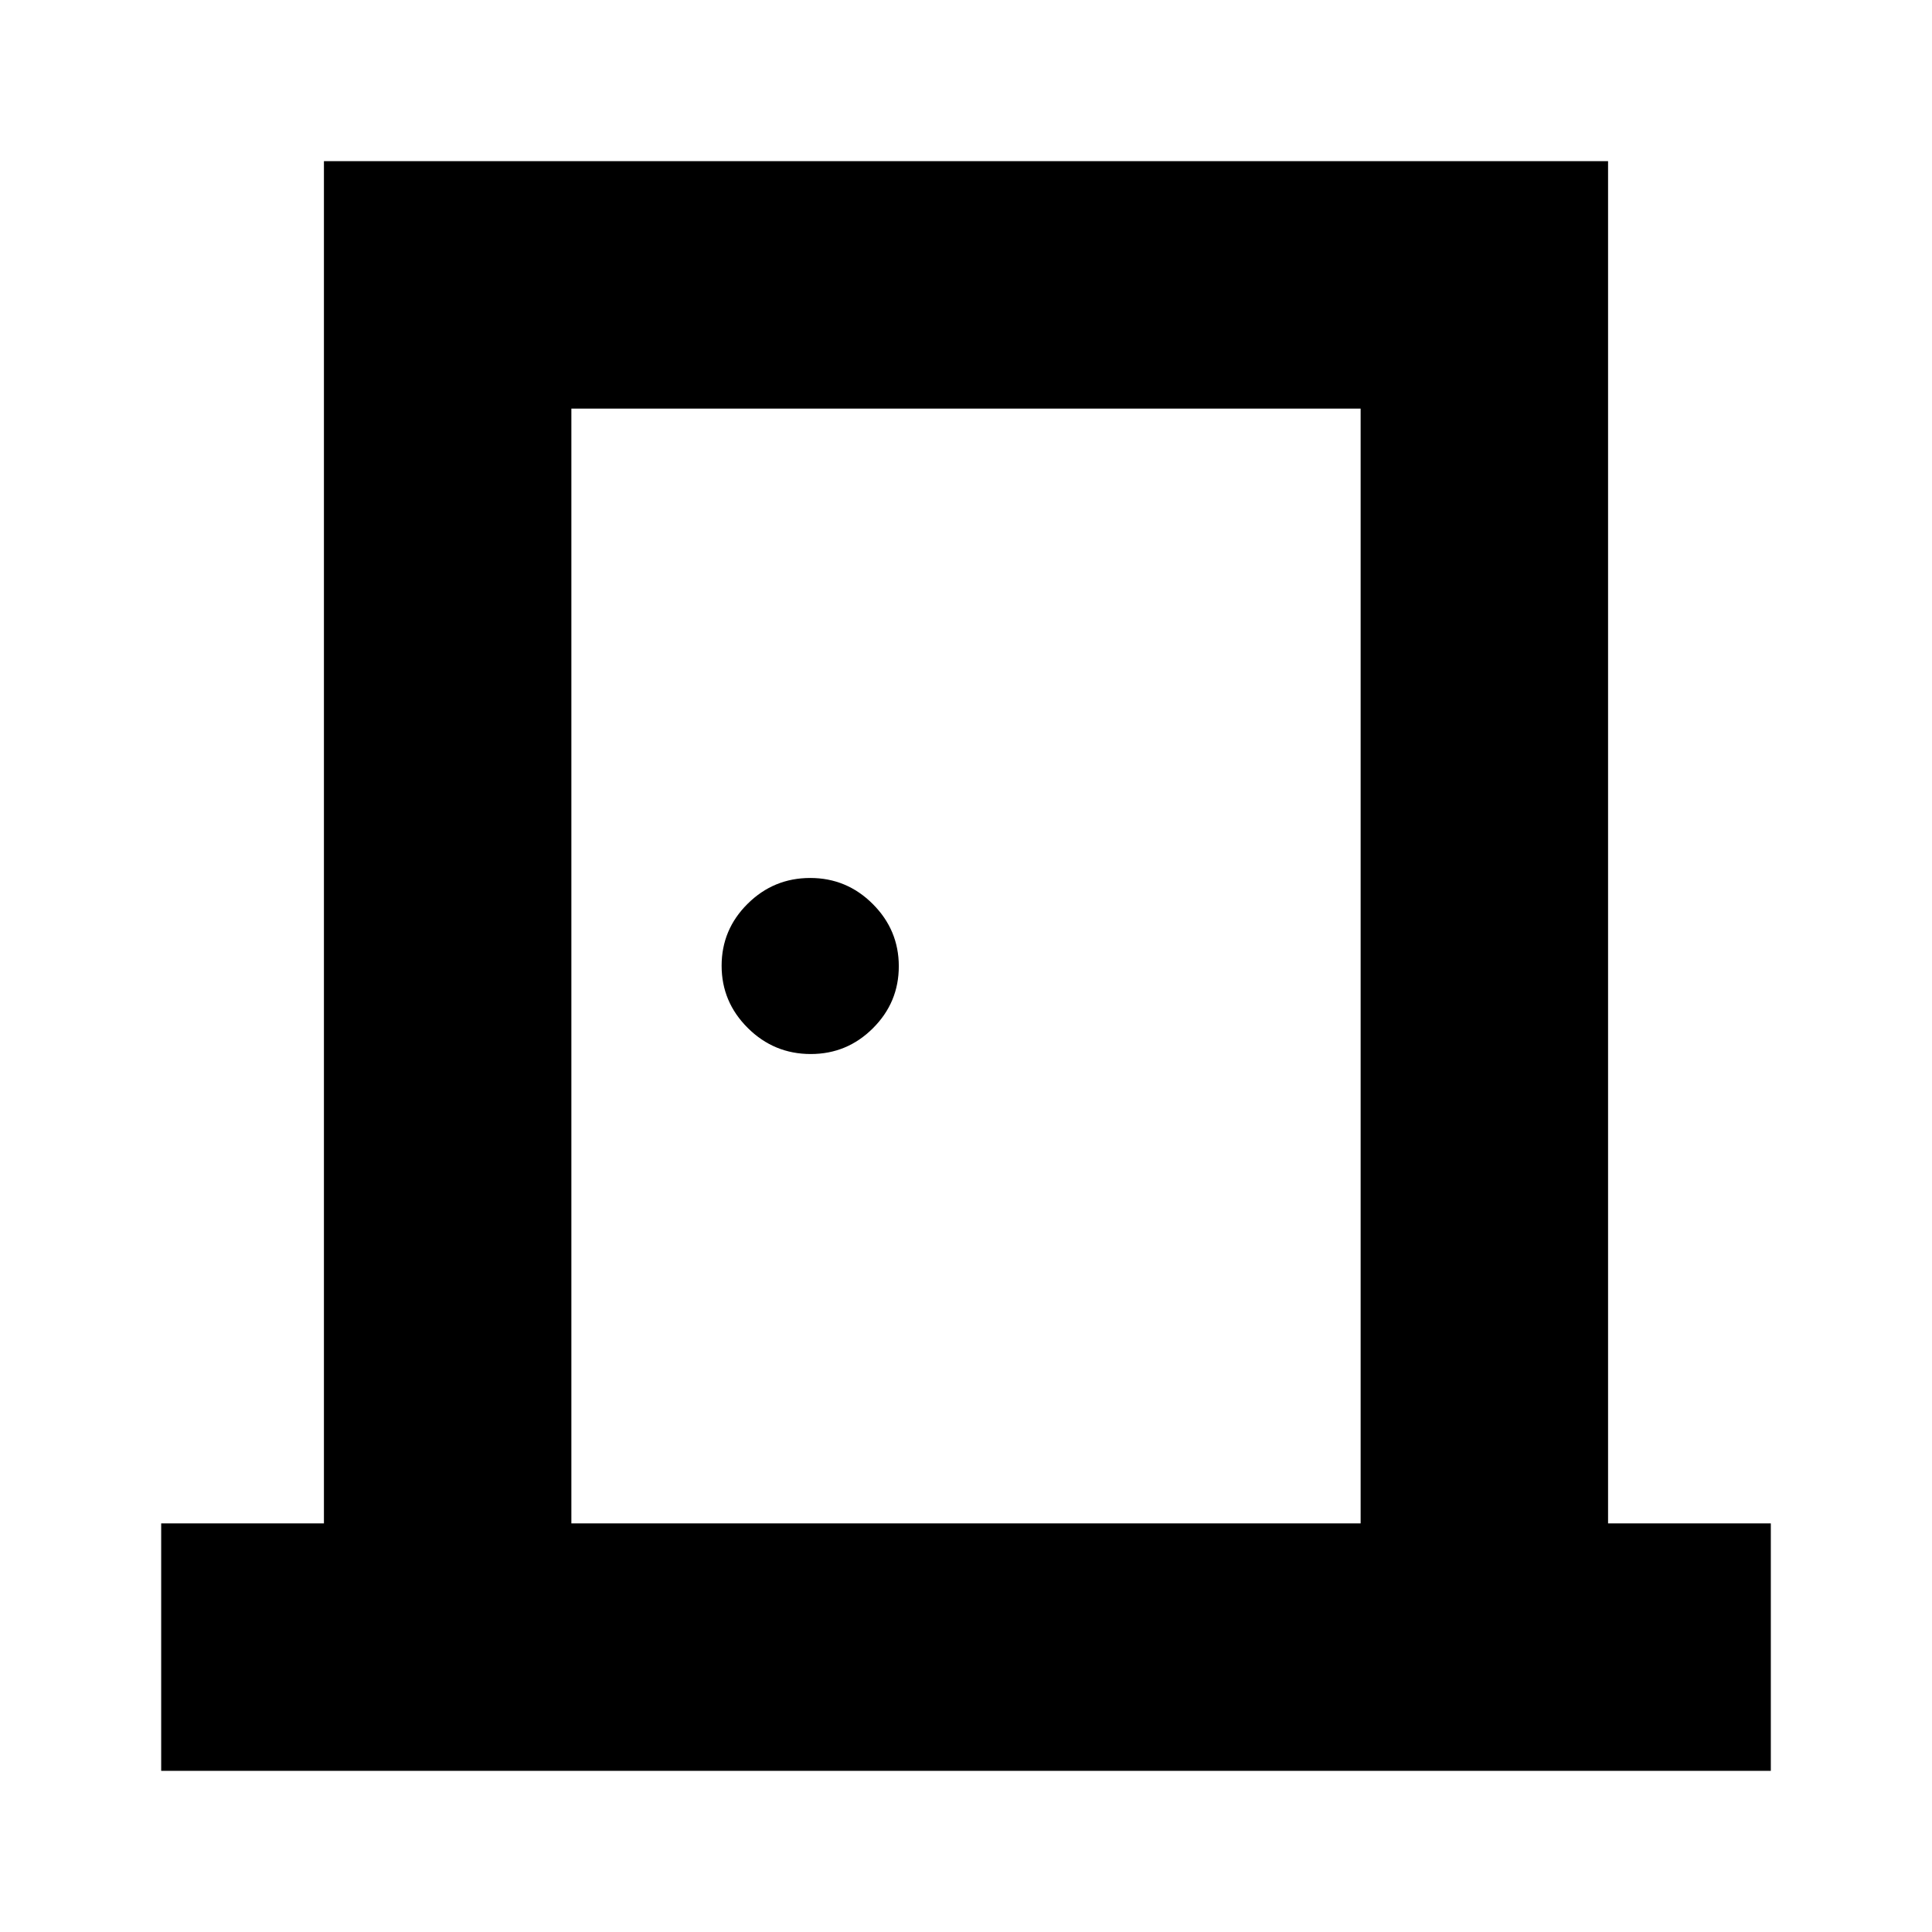 <svg xmlns="http://www.w3.org/2000/svg" height="24" viewBox="0 -960 960 960" width="24"><path d="M80.09-80.09v-122.95h80.87v-676.87h638.08v676.87h80.87v122.95H80.09Zm203.82-122.95h392.18v-553.92H283.91v553.92Zm118.96-233.22q18.04 0 30.89-12.82 12.85-12.81 12.85-30.8 0-17.99-12.93-30.92-12.93-12.94-31.09-12.94t-31.09 12.82q-12.93 12.81-12.93 30.8 0 17.99 13.01 30.92 13.01 12.94 31.29 12.94Zm-118.96-320.7v553.92-553.92Z"/></svg>